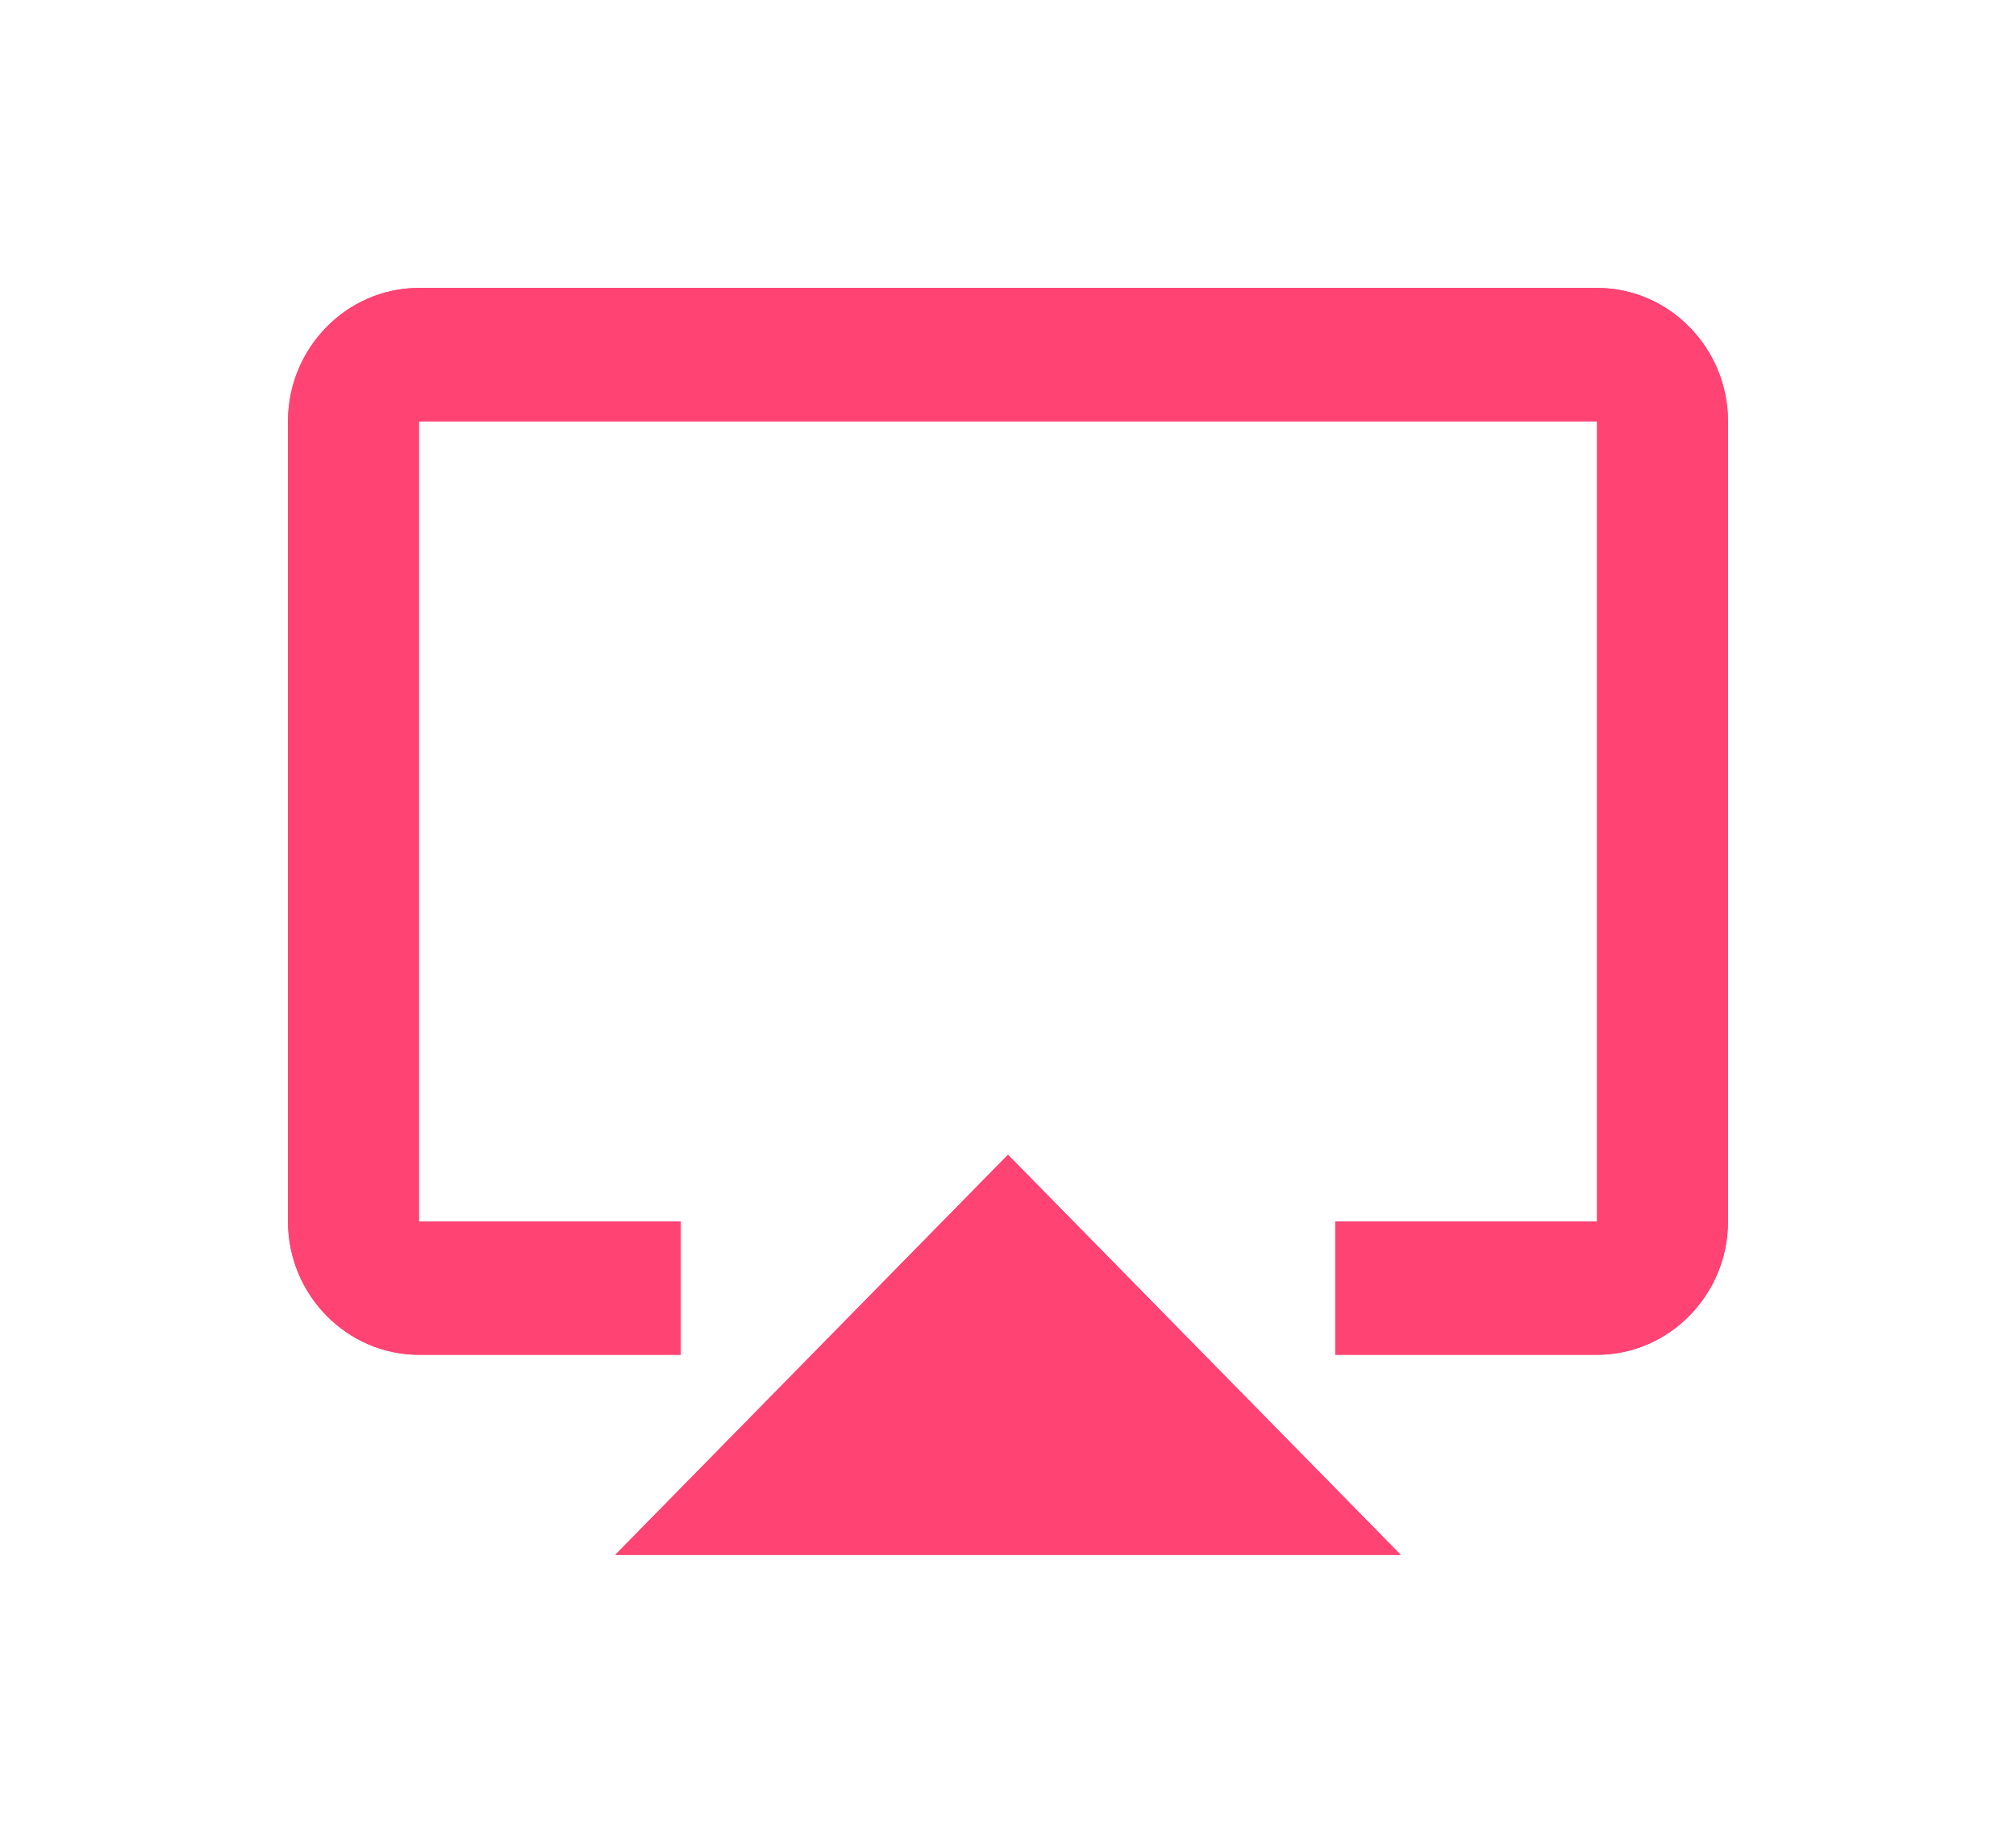 ﻿<?xml version="1.0" encoding="utf-8"?>
<svg version="1.1" xmlns:xlink="http://www.w3.org/1999/xlink" width="35px" height="32px" xmlns="http://www.w3.org/2000/svg">
  <defs>
    <filter x="1470px" y="382px" width="35px" height="32px" filterUnits="userSpaceOnUse" id="filter82">
      <feOffset dx="0" dy="0" in="SourceAlpha" result="shadowOffsetInner" />
      <feGaussianBlur stdDeviation="2.5" in="shadowOffsetInner" result="shadowGaussian" />
      <feComposite in2="shadowGaussian" operator="atop" in="SourceAlpha" result="shadowComposite" />
      <feColorMatrix type="matrix" values="0 0 0 0 1  0 0 0 0 0.267  0 0 0 0 0.455  0 0 0 0.996 0  " in="shadowComposite" />
    </filter>
    <g id="widget83">
      <path d="M 25 2.316  C 25 1.042  23.977 0  22.727 0  L 2.273 0  C 1.023 0  0 1.042  0 2.316  L 0 16.211  C 0 17.484  1.023 18.526  2.273 18.526  L 6.818 18.526  L 6.818 16.211  L 2.273 16.211  L 2.273 2.316  L 22.727 2.316  L 22.727 16.211  L 18.182 16.211  L 18.182 18.526  L 22.727 18.526  C 23.977 18.526  25 17.484  25 16.211  L 25 2.316  Z M 12.5 15.053  L 5.682 22  L 19.318 22  L 12.5 15.053  Z " fill-rule="nonzero" fill="#ff4474" stroke="none" transform="matrix(1 0 0 1 1475 387 )" />
    </g>
  </defs>
  <g transform="matrix(1 0 0 1 -1470 -382 )">
    <use xlink:href="#widget83" filter="url(#filter82)" />
    <use xlink:href="#widget83" />
  </g>
</svg>